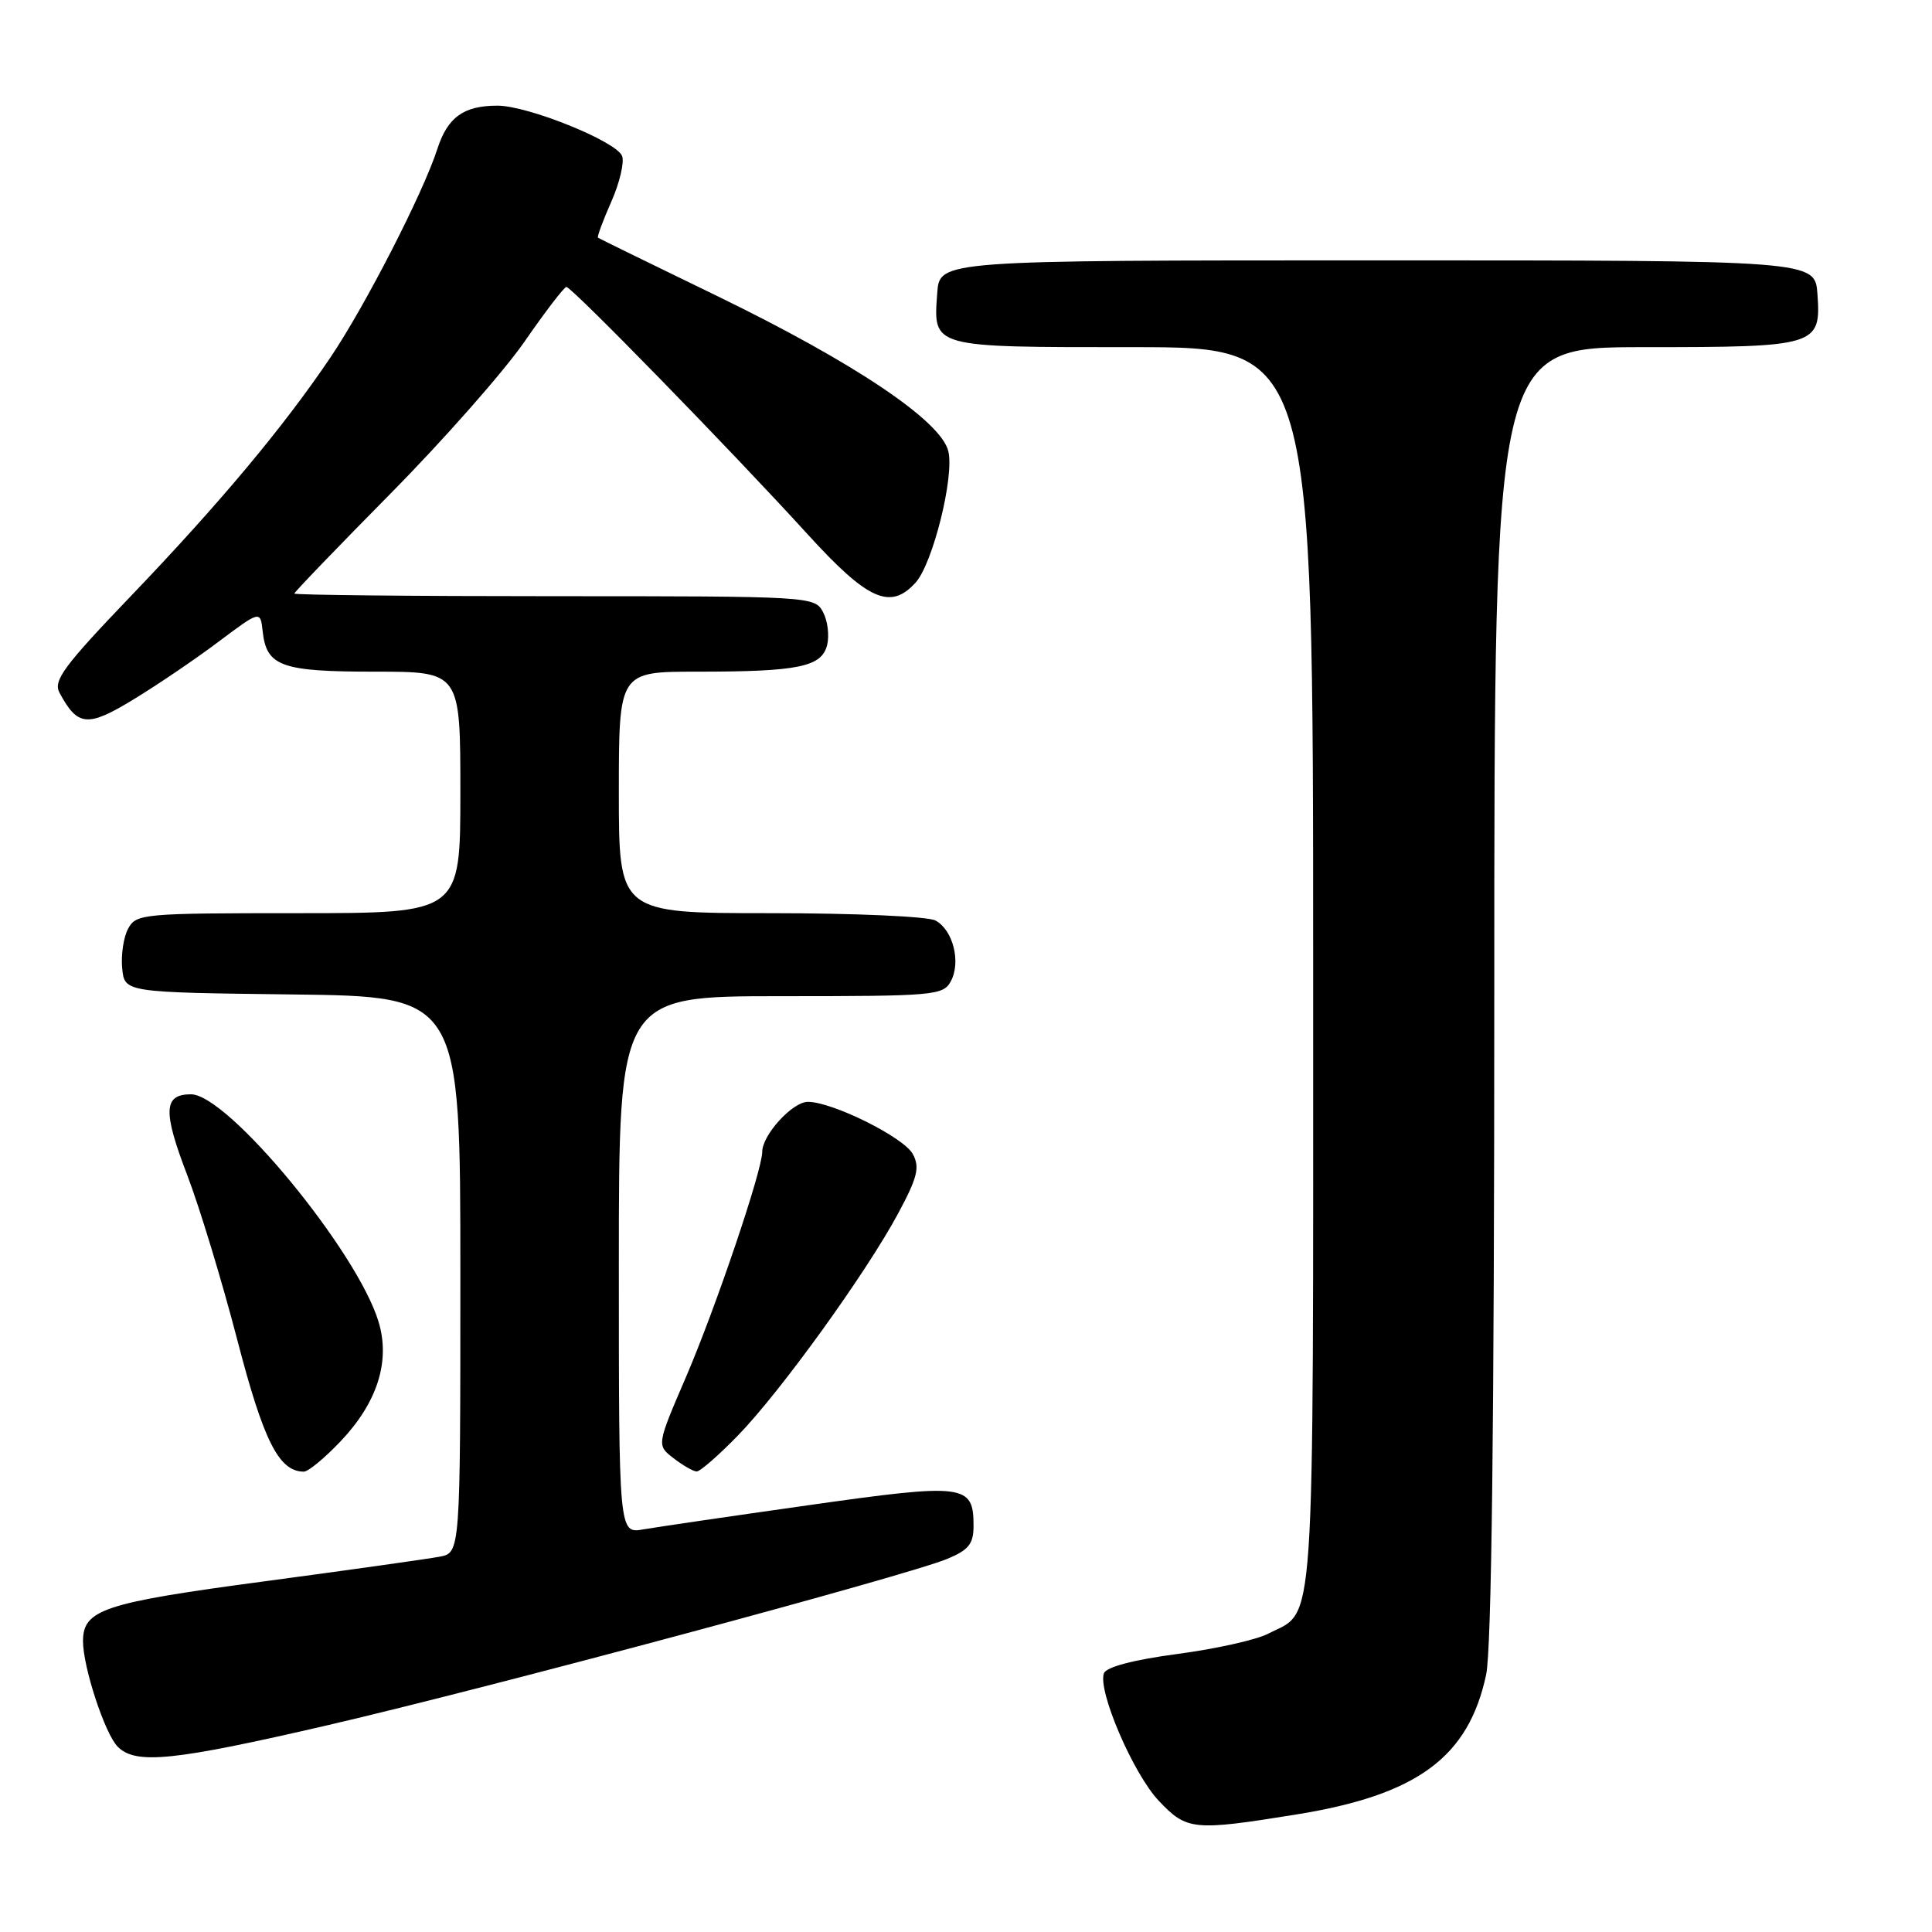 <?xml version="1.0" encoding="UTF-8" standalone="no"?>
<!DOCTYPE svg PUBLIC "-//W3C//DTD SVG 1.1//EN" "http://www.w3.org/Graphics/SVG/1.1/DTD/svg11.dtd" >
<svg xmlns="http://www.w3.org/2000/svg" xmlns:xlink="http://www.w3.org/1999/xlink" version="1.1" viewBox="0 0 256 256">
 <g >
 <path fill="currentColor"
d=" M 171.75 240.43 C 187.79 237.85 194.58 232.86 196.92 221.91 C 197.64 218.56 198.00 188.62 198.00 131.45 C 198.00 46.00 198.00 46.00 217.81 46.00 C 240.78 46.00 241.31 45.84 240.82 38.96 C 240.50 34.50 240.50 34.50 182.50 34.50 C 124.50 34.50 124.50 34.50 124.19 38.82 C 123.66 46.11 123.27 46.00 150.12 46.00 C 174.00 46.00 174.00 46.00 174.00 128.28 C 174.00 218.58 174.36 213.21 168.05 216.47 C 166.50 217.28 161.08 218.49 156.01 219.16 C 150.22 219.93 146.60 220.88 146.28 221.71 C 145.41 223.98 150.15 235.02 153.53 238.60 C 157.25 242.54 158.11 242.63 171.75 240.43 Z  M 43.50 228.58 C 64.99 223.59 120.28 208.75 125.54 206.55 C 128.37 205.37 129.00 204.57 129.00 202.17 C 129.00 196.66 127.85 196.51 107.26 199.43 C 96.94 200.89 87.04 202.34 85.25 202.65 C 82.00 203.22 82.00 203.22 82.00 167.61 C 82.00 132.00 82.00 132.00 103.46 132.00 C 123.83 132.00 124.98 131.90 125.99 130.02 C 127.36 127.47 126.28 123.22 123.95 121.97 C 122.94 121.43 113.17 121.00 102.07 121.00 C 82.00 121.00 82.00 121.00 82.00 105.00 C 82.00 89.00 82.00 89.00 92.37 89.00 C 105.82 89.00 108.87 88.37 109.60 85.47 C 109.91 84.21 109.67 82.24 109.05 81.09 C 107.95 79.03 107.42 79.00 73.46 79.00 C 54.51 79.00 39.00 78.84 39.00 78.65 C 39.00 78.46 44.74 72.50 51.75 65.40 C 58.76 58.31 66.75 49.24 69.50 45.27 C 72.25 41.29 74.75 38.03 75.05 38.02 C 75.74 38.00 96.97 59.76 107.00 70.78 C 114.99 79.55 117.98 80.89 121.32 77.20 C 123.61 74.67 126.49 63.08 125.65 59.76 C 124.64 55.73 113.15 48.03 95.00 39.21 C 86.47 35.08 79.38 31.60 79.24 31.50 C 79.09 31.39 79.88 29.26 80.99 26.75 C 82.10 24.24 82.75 21.51 82.43 20.67 C 81.69 18.74 69.96 14.00 65.92 14.00 C 61.43 14.00 59.31 15.53 57.95 19.74 C 56.09 25.52 48.42 40.49 43.80 47.34 C 37.58 56.57 29.12 66.68 17.40 78.92 C 8.46 88.25 7.03 90.18 7.88 91.78 C 10.29 96.28 11.59 96.40 17.72 92.66 C 20.90 90.72 25.98 87.28 29.00 85.00 C 34.50 80.88 34.50 80.88 34.81 83.69 C 35.32 88.30 37.29 89.00 49.69 89.00 C 61.00 89.00 61.00 89.00 61.00 105.00 C 61.00 121.00 61.00 121.00 39.54 121.00 C 18.93 121.00 18.03 121.08 16.98 123.05 C 16.37 124.17 16.02 126.53 16.19 128.30 C 16.50 131.50 16.50 131.50 38.75 131.77 C 61.00 132.04 61.00 132.04 61.00 168.89 C 61.00 205.75 61.00 205.75 58.25 206.27 C 56.74 206.56 46.28 208.03 35.00 209.54 C 13.71 212.38 11.00 213.28 11.00 217.47 C 11.00 220.92 13.91 229.76 15.60 231.45 C 17.99 233.85 22.98 233.33 43.50 228.58 Z  M 45.11 191.00 C 49.99 185.87 51.74 180.41 50.17 175.17 C 47.37 165.84 30.20 145.00 25.30 145.00 C 21.66 145.00 21.56 147.23 24.81 155.71 C 26.45 159.99 29.43 169.80 31.43 177.50 C 34.93 190.98 36.96 195.00 40.27 195.00 C 40.84 195.00 43.02 193.20 45.11 191.00 Z  M 97.81 190.18 C 103.45 184.37 114.76 168.69 119.02 160.77 C 121.57 156.01 121.90 154.69 120.96 152.93 C 119.78 150.71 110.31 146.00 107.04 146.00 C 105.01 146.00 101.00 150.39 101.00 152.62 C 101.00 155.10 94.81 173.37 90.88 182.50 C 87.01 191.50 87.01 191.50 89.26 193.23 C 90.49 194.18 91.87 194.97 92.31 194.98 C 92.76 194.99 95.24 192.83 97.81 190.18 Z "/>
</g>
</svg>